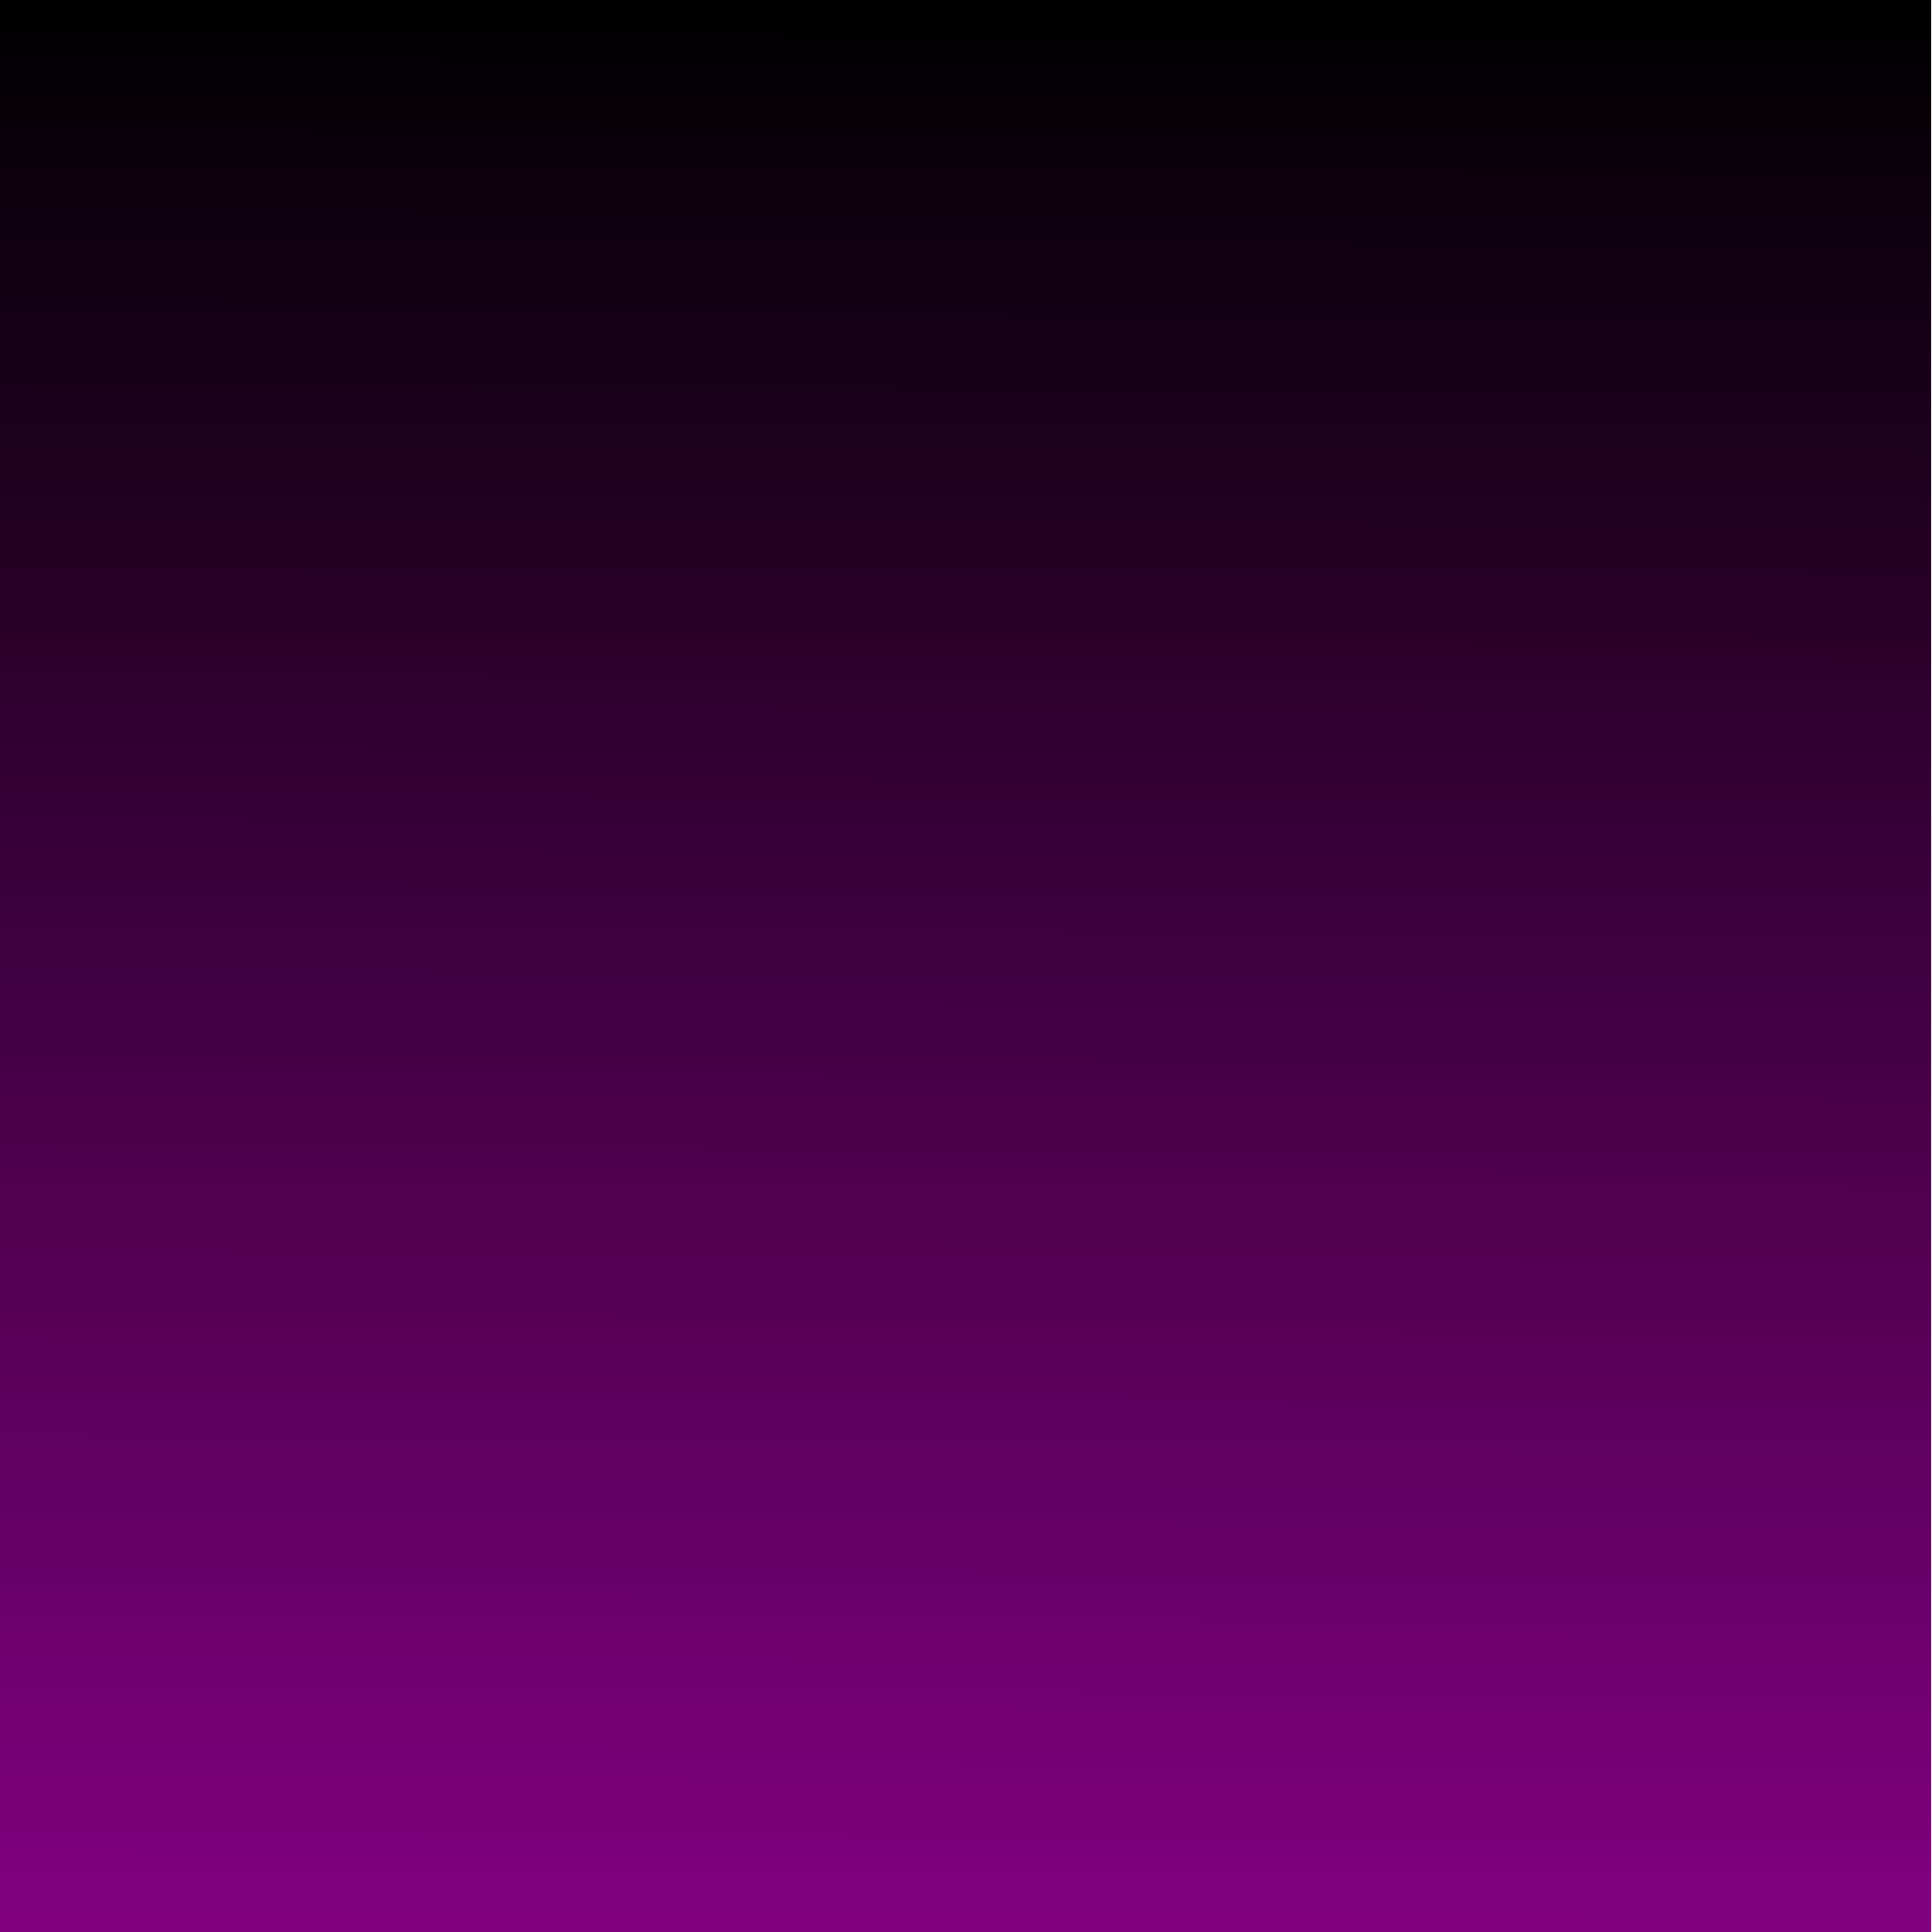 <?xml version="1.0" encoding="UTF-8" standalone="no"?>
<!-- Created with Inkscape (http://www.inkscape.org/) -->

<svg
   xmlns:dc="http://purl.org/dc/elements/1.1/"
   xmlns:cc="http://creativecommons.org/ns#"
   xmlns:rdf="http://www.w3.org/1999/02/22-rdf-syntax-ns#"
   xmlns:svg="http://www.w3.org/2000/svg"
   xmlns="http://www.w3.org/2000/svg"
   xmlns:xlink="http://www.w3.org/1999/xlink"
   xmlns:sodipodi="http://sodipodi.sourceforge.net/DTD/sodipodi-0.dtd"
   xmlns:inkscape="http://www.inkscape.org/namespaces/inkscape"
   width="20mm"
   height="20mm"
   viewBox="0 0 70.866 70.866"
   id="svg2"
   version="1.1"
   inkscape:version="0.91 r13725"
   sodipodi:docname="Logo.svg">
  <title
     id="title4710">Nightfall Logo</title>
  <defs
     id="defs4">
    <linearGradient
       inkscape:collect="always"
       id="linearGradient4696">
      <stop
         style="stop-color:#000000;stop-opacity:1"
         offset="0"
         id="stop4698" />
      <stop
         style="stop-color:#800080;stop-opacity:1"
         offset="1"
         id="stop4700" />
    </linearGradient>
    <linearGradient
       inkscape:collect="always"
       xlink:href="#linearGradient4696"
       id="linearGradient4702"
       x1="35.608"
       y1="981.904"
       x2="35.355"
       y2="1051.983"
       gradientUnits="userSpaceOnUse" />
  </defs>
  <sodipodi:namedview
     id="base"
     pagecolor="#ffffff"
     bordercolor="#666666"
     borderopacity="1.0"
     inkscape:pageopacity="0.0"
     inkscape:pageshadow="2"
     inkscape:zoom="7.9195959"
     inkscape:cx="75.789158"
     inkscape:cy="27.874826"
     inkscape:document-units="px"
     inkscape:current-layer="layer1"
     showgrid="false"
     inkscape:window-width="1920"
     inkscape:window-height="1027"
     inkscape:window-x="1432"
     inkscape:window-y="770"
     inkscape:window-maximized="1" />
  <g
     inkscape:label="Layer 1"
     inkscape:groupmode="layer"
     id="layer1"
     transform="translate(0,-981.496)">
    <rect
       style="fill:url(#linearGradient4702);stroke:none;stroke-opacity:1;fill-opacity:1"
       id="rect4694"
       width="70.837"
       height="70.963"
       x="0"
       y="981.399" />
  </g>
</svg>
